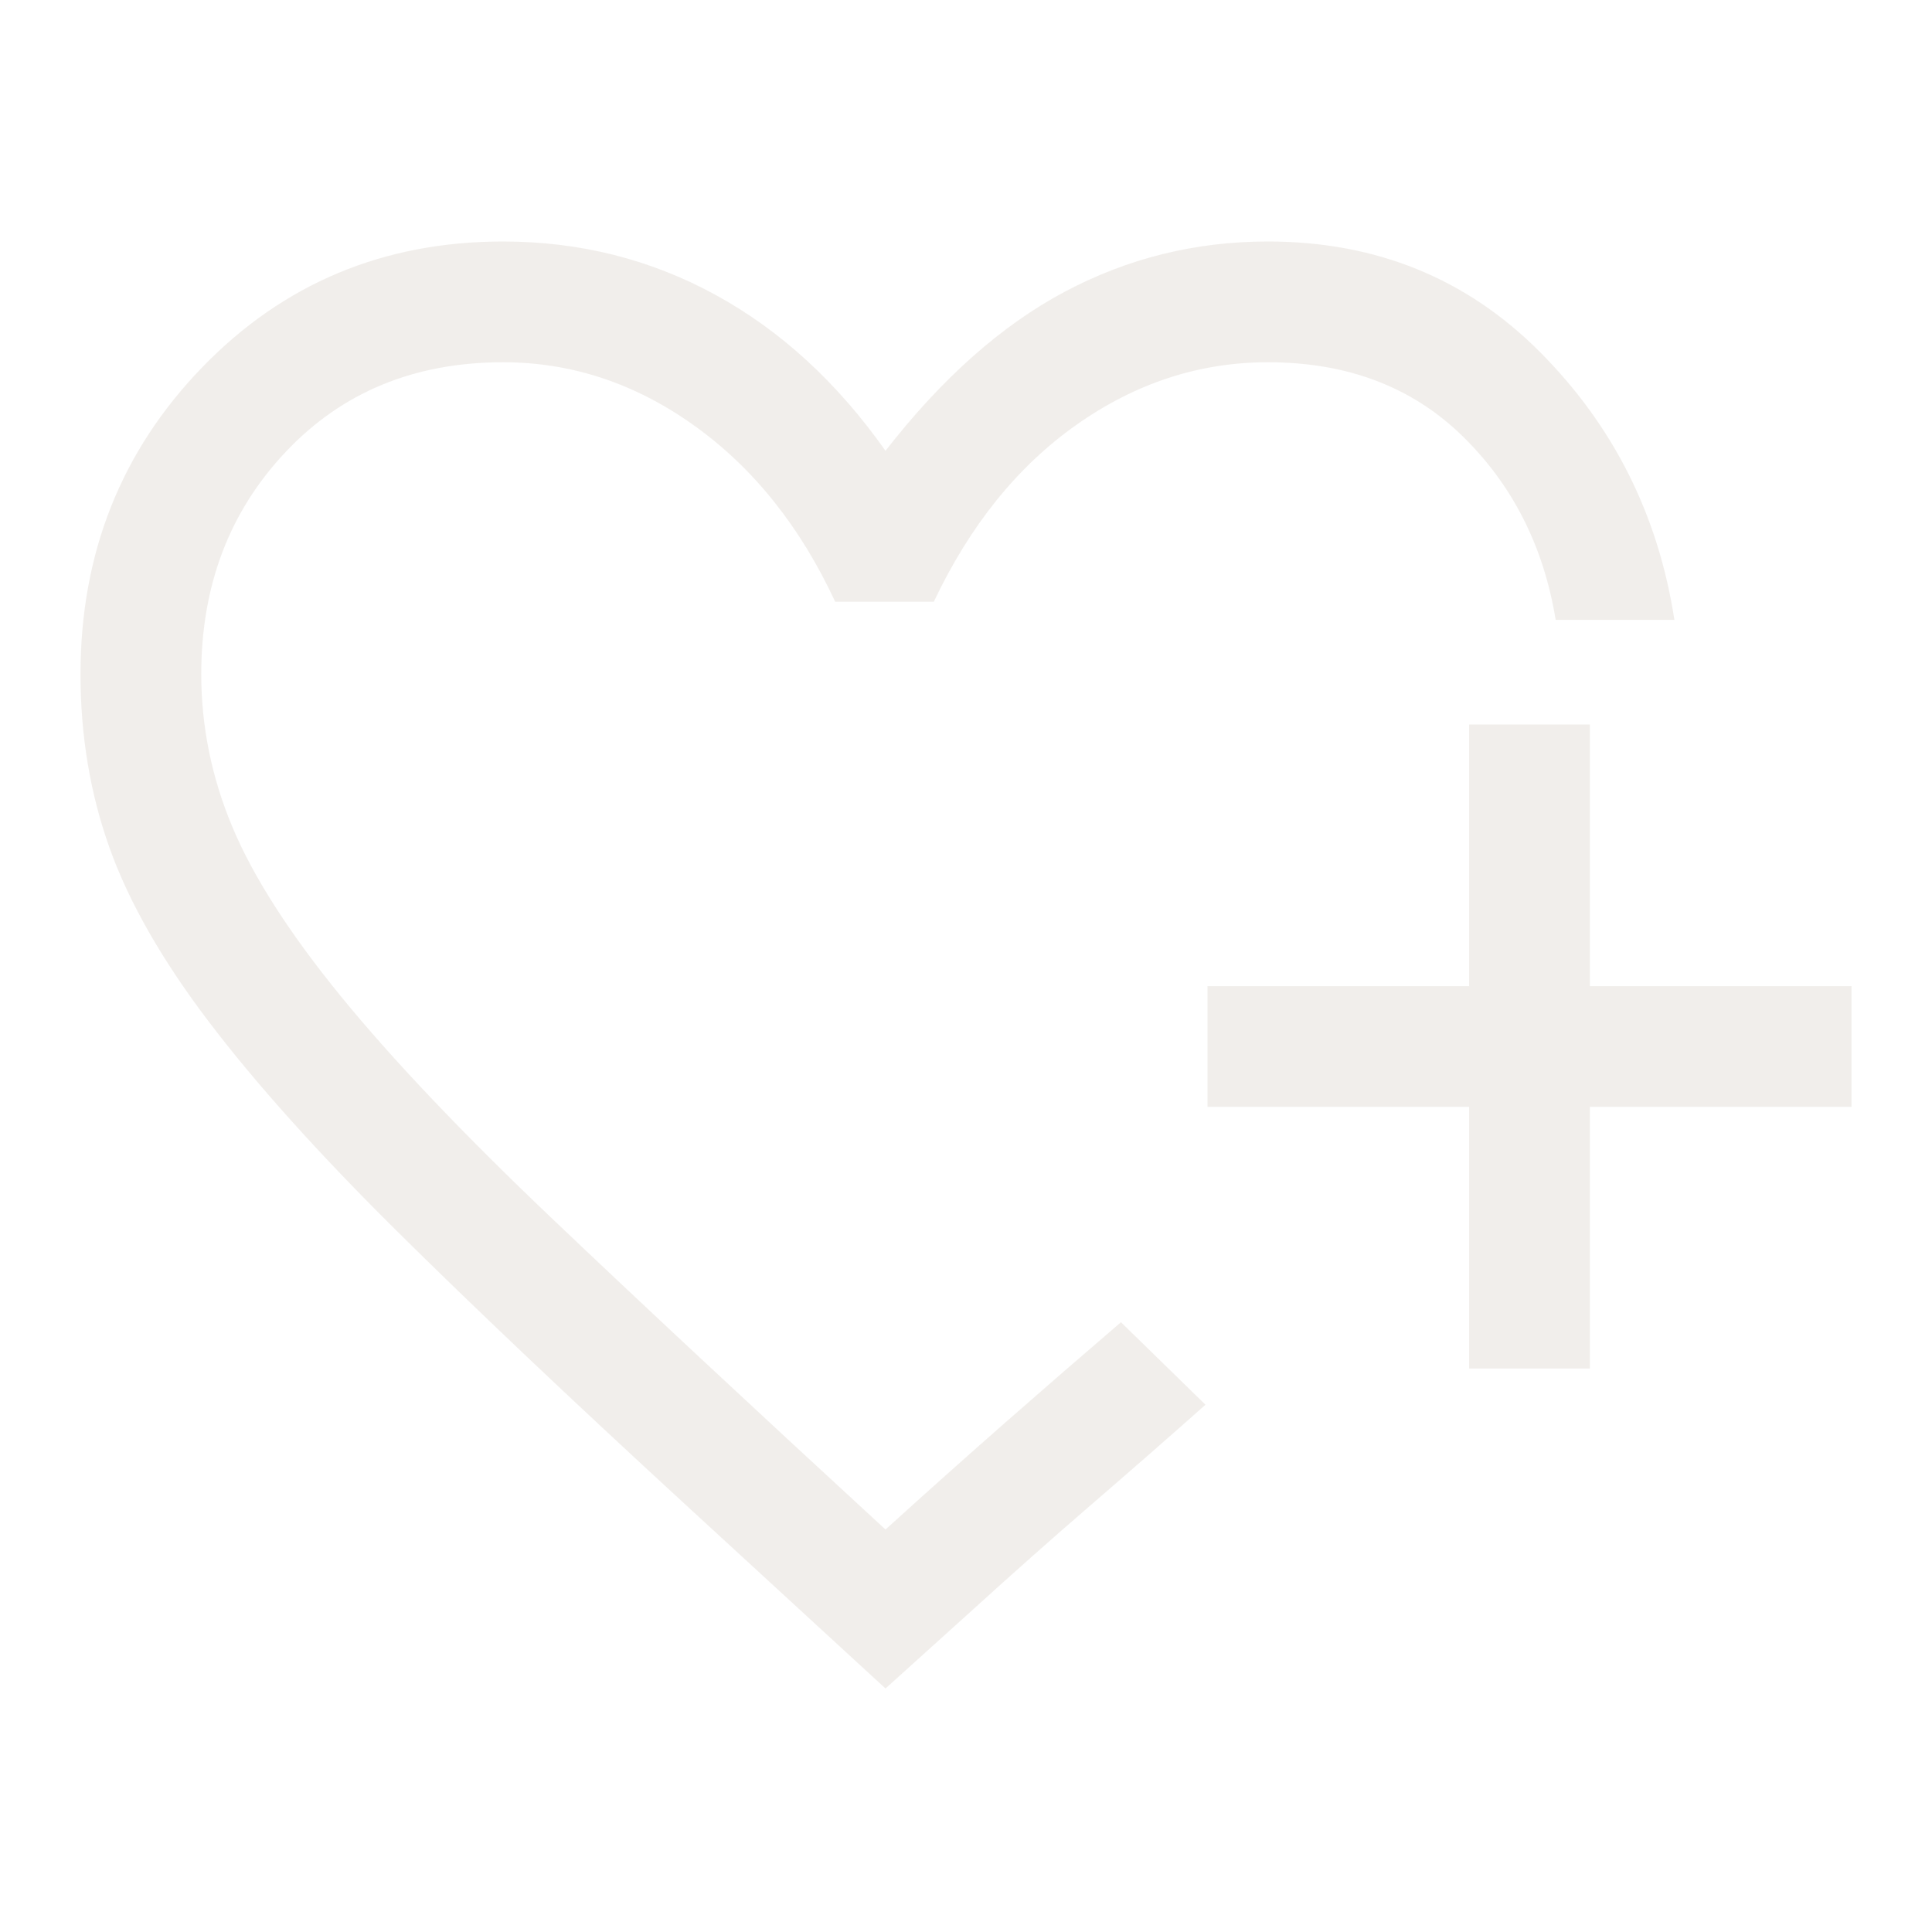 <svg xmlns="http://www.w3.org/2000/svg" height="48" viewBox="0 96 960 960" width="48" fill="rgba(229,223,217,.5)"><path d="M440 559Zm0 376-99-91q-87-80-144.5-137T104 604q-35-46-49.5-86.5T40 431q0-90 60.5-152.5T250 216q57 0 105.5 26.5T440 320q42-54 89-79t101-25q80.576 0 135.288 55Q820 326 832 404h-59q-9-55-46.5-91.5T630 276q-51 0-95 31t-71 88h-49q-26-56-70-87.5T250 276q-66 0-108 44.5T100 431q0 39 15.5 76t53.888 84.067q38.388 47.068 104.5 110Q340 764 440 856q32-29 60.5-54t56.5-49l6.632 6.474L578 773.5l14.368 14.026L599 794q-27 24-56 49t-62 55l-41 37Zm290-159V646H600v-60h130V456h60v130h130v60H790v130h-60Z"/></svg>